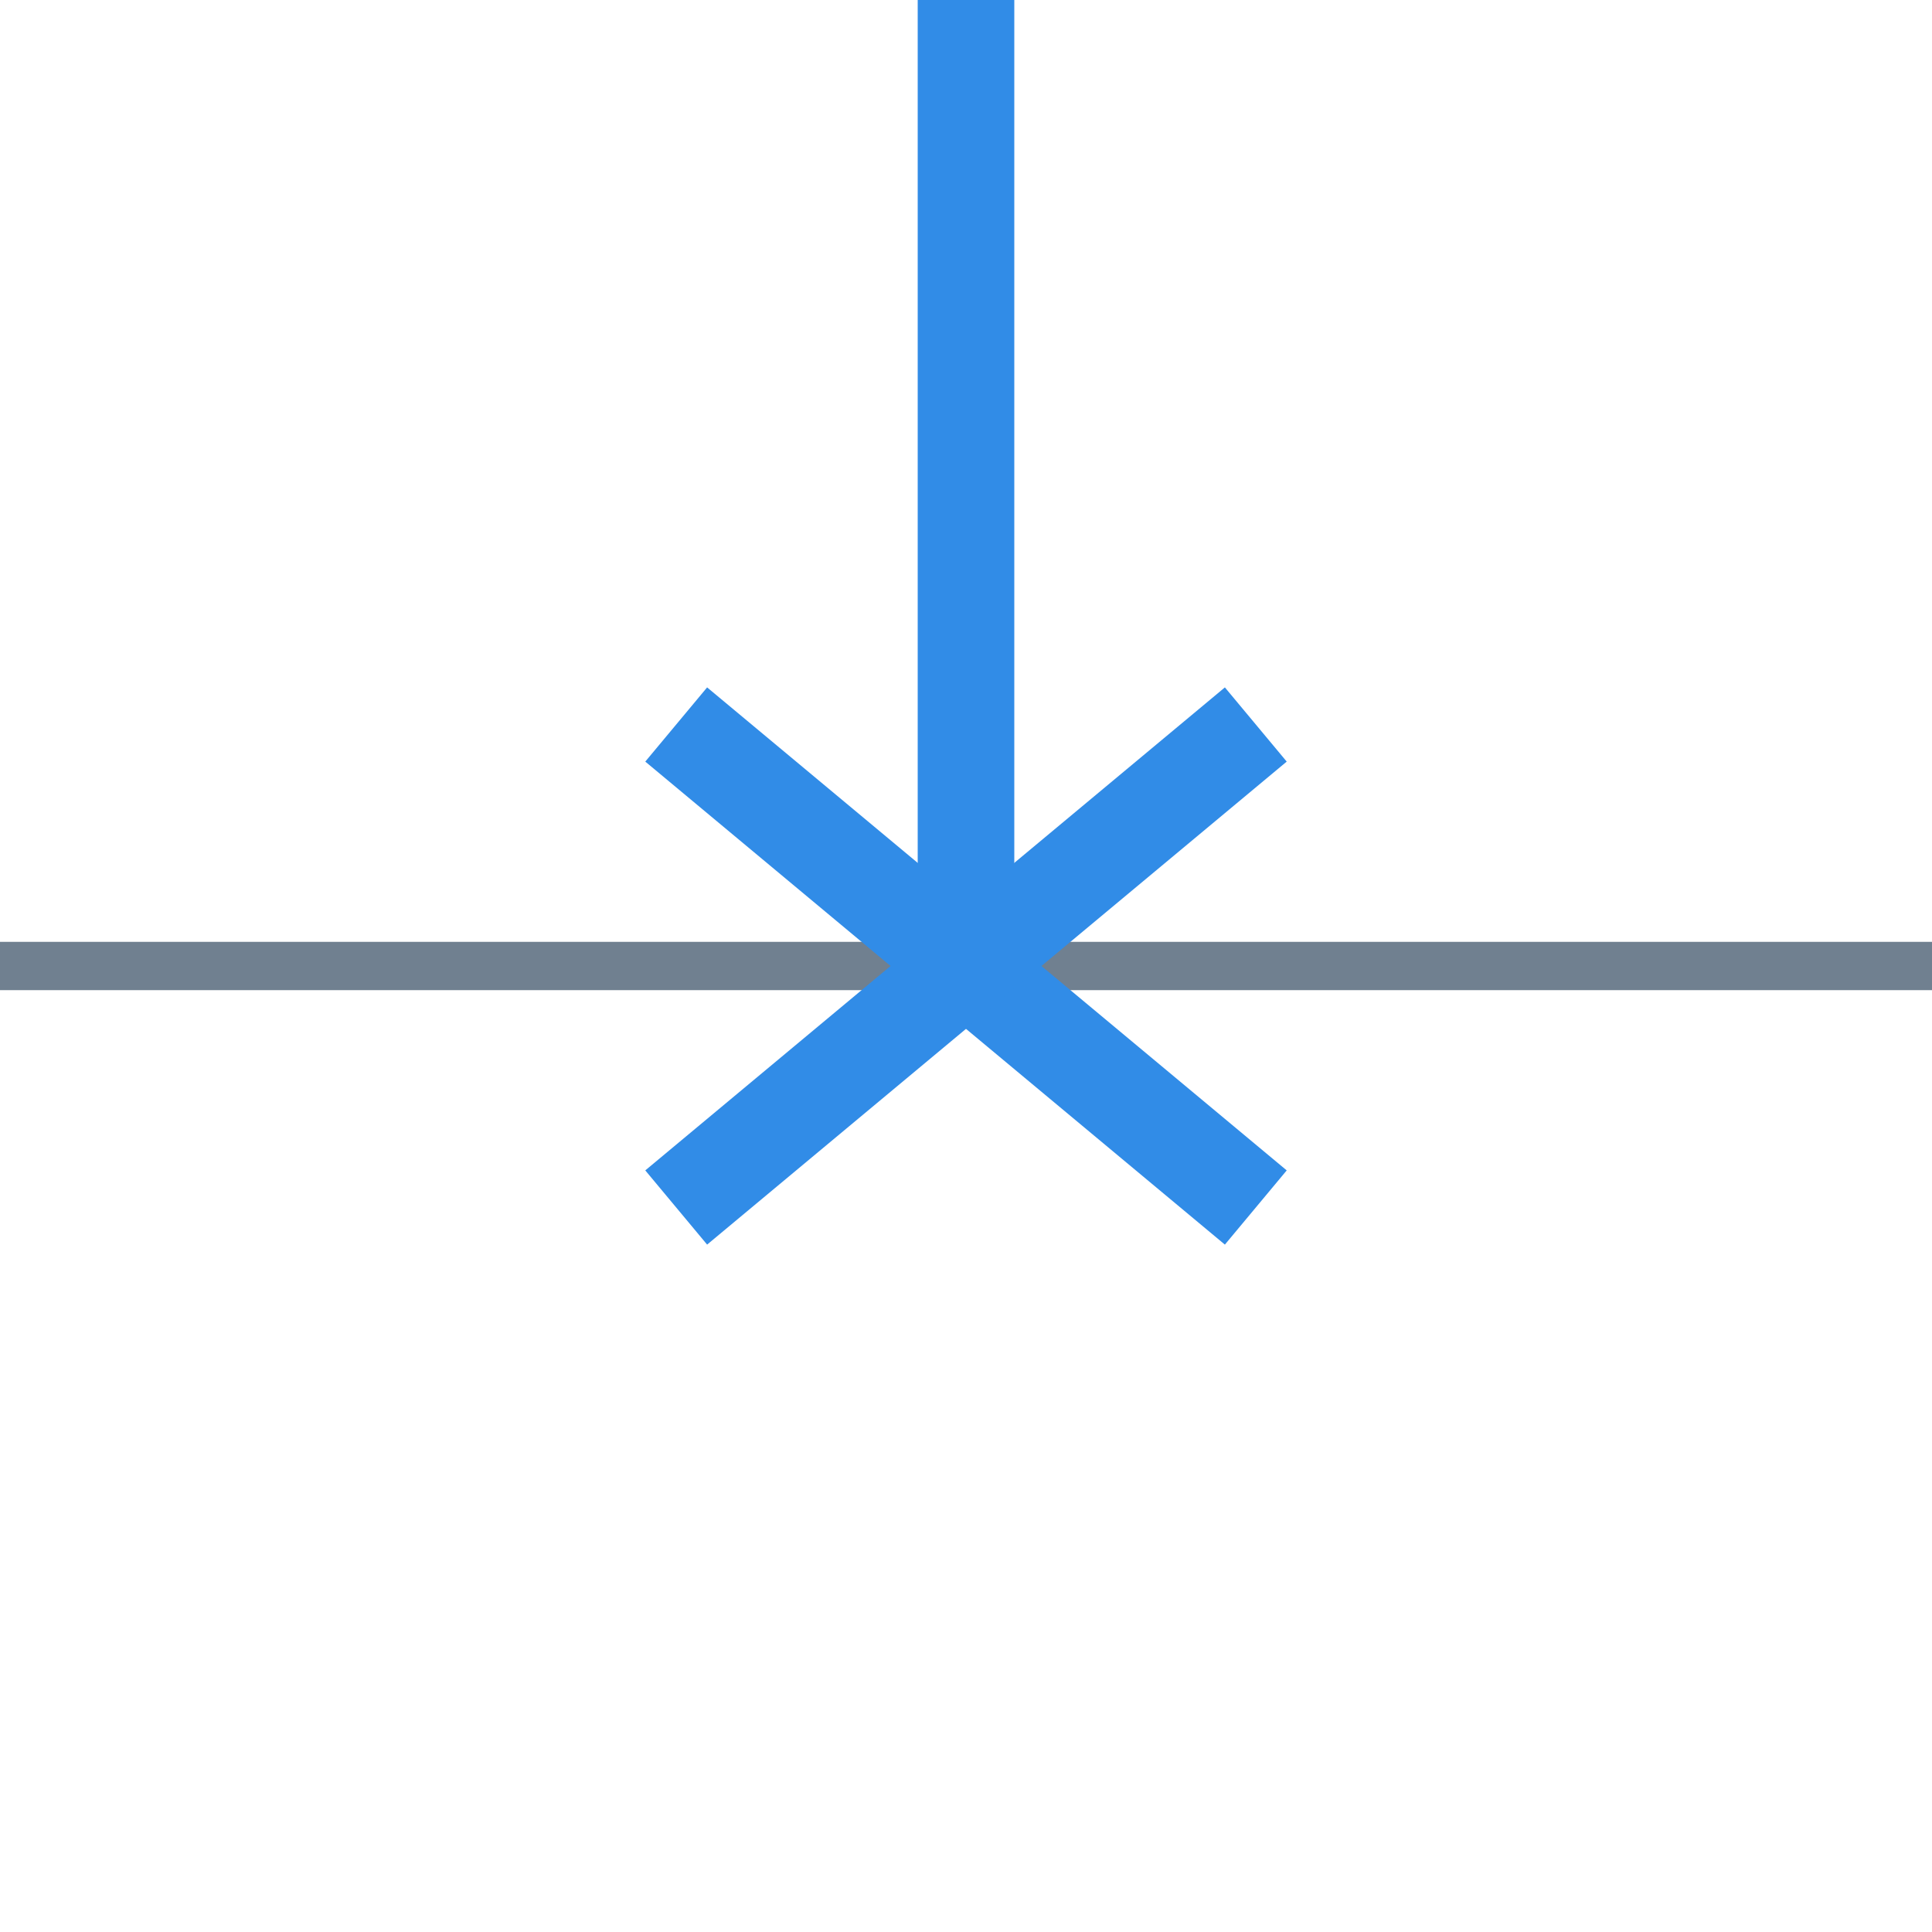<?xml version="1.0" encoding="utf-8"?>
<svg width="40" height="40" xmlns="http://www.w3.org/2000/svg">
  <g>
    <line x1="0" y1="20" x2="40" y2="20" style="stroke:slategray;stroke-width:1;stroke-opacity:1;" />
    <line x1="14" y1="15" x2="26" y2="25" style="stroke:#318ce7;stroke-width:2; stroke-opacity:1;" />
    <line x1="14" y1="25" x2="26" y2="15" style="stroke:#318ce7;stroke-width:2; stroke-opacity:1;" />
    <line x1="20" y1="0" x2="20" y2="20" style="stroke:#318ce7;stroke-width:2; stroke-opacity:1;" />
  </g>
</svg>
